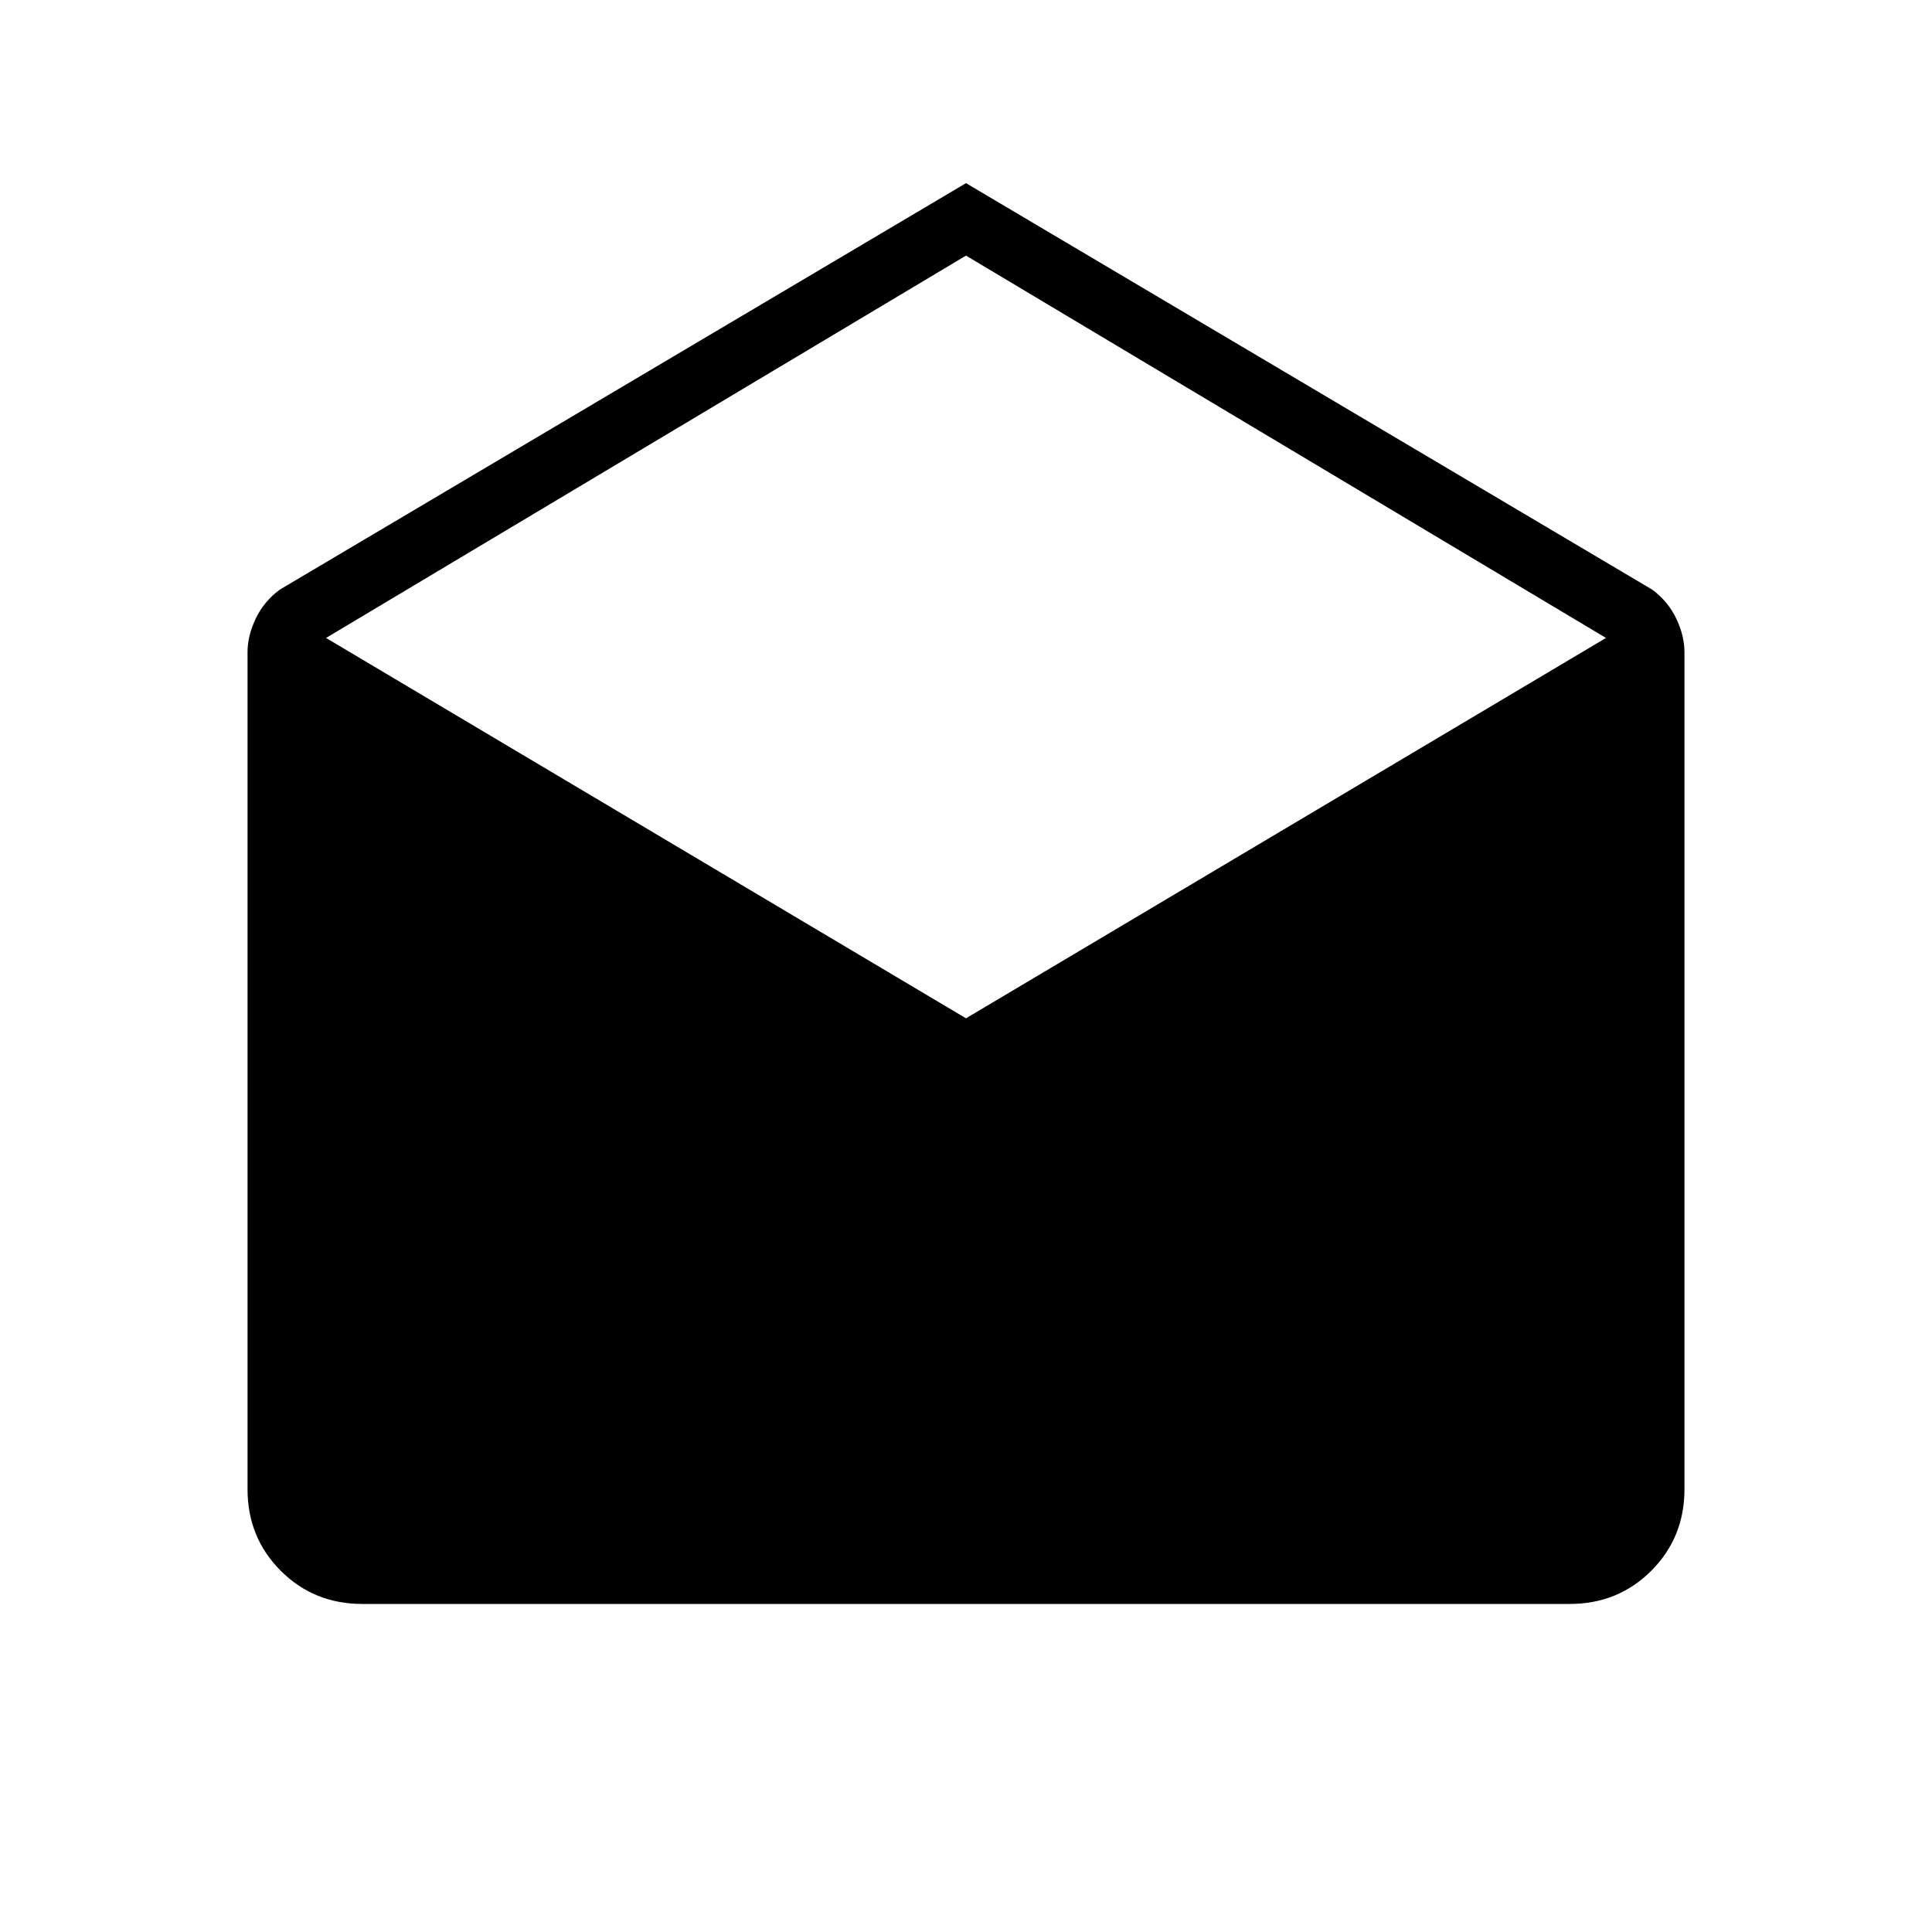 <svg xmlns="http://www.w3.org/2000/svg" height="40" width="40"><path d="M20 3.792 34.208 12.208Q34.542 12.458 34.708 12.813Q34.875 13.167 34.875 13.5V30.833Q34.875 31.833 34.188 32.521Q33.5 33.208 32.5 33.208H7.5Q6.5 33.208 5.812 32.521Q5.125 31.833 5.125 30.833V13.5Q5.125 13.167 5.292 12.813Q5.458 12.458 5.792 12.208ZM20 21.083 33.25 13.208 20 5.292 6.75 13.208Z"/></svg>